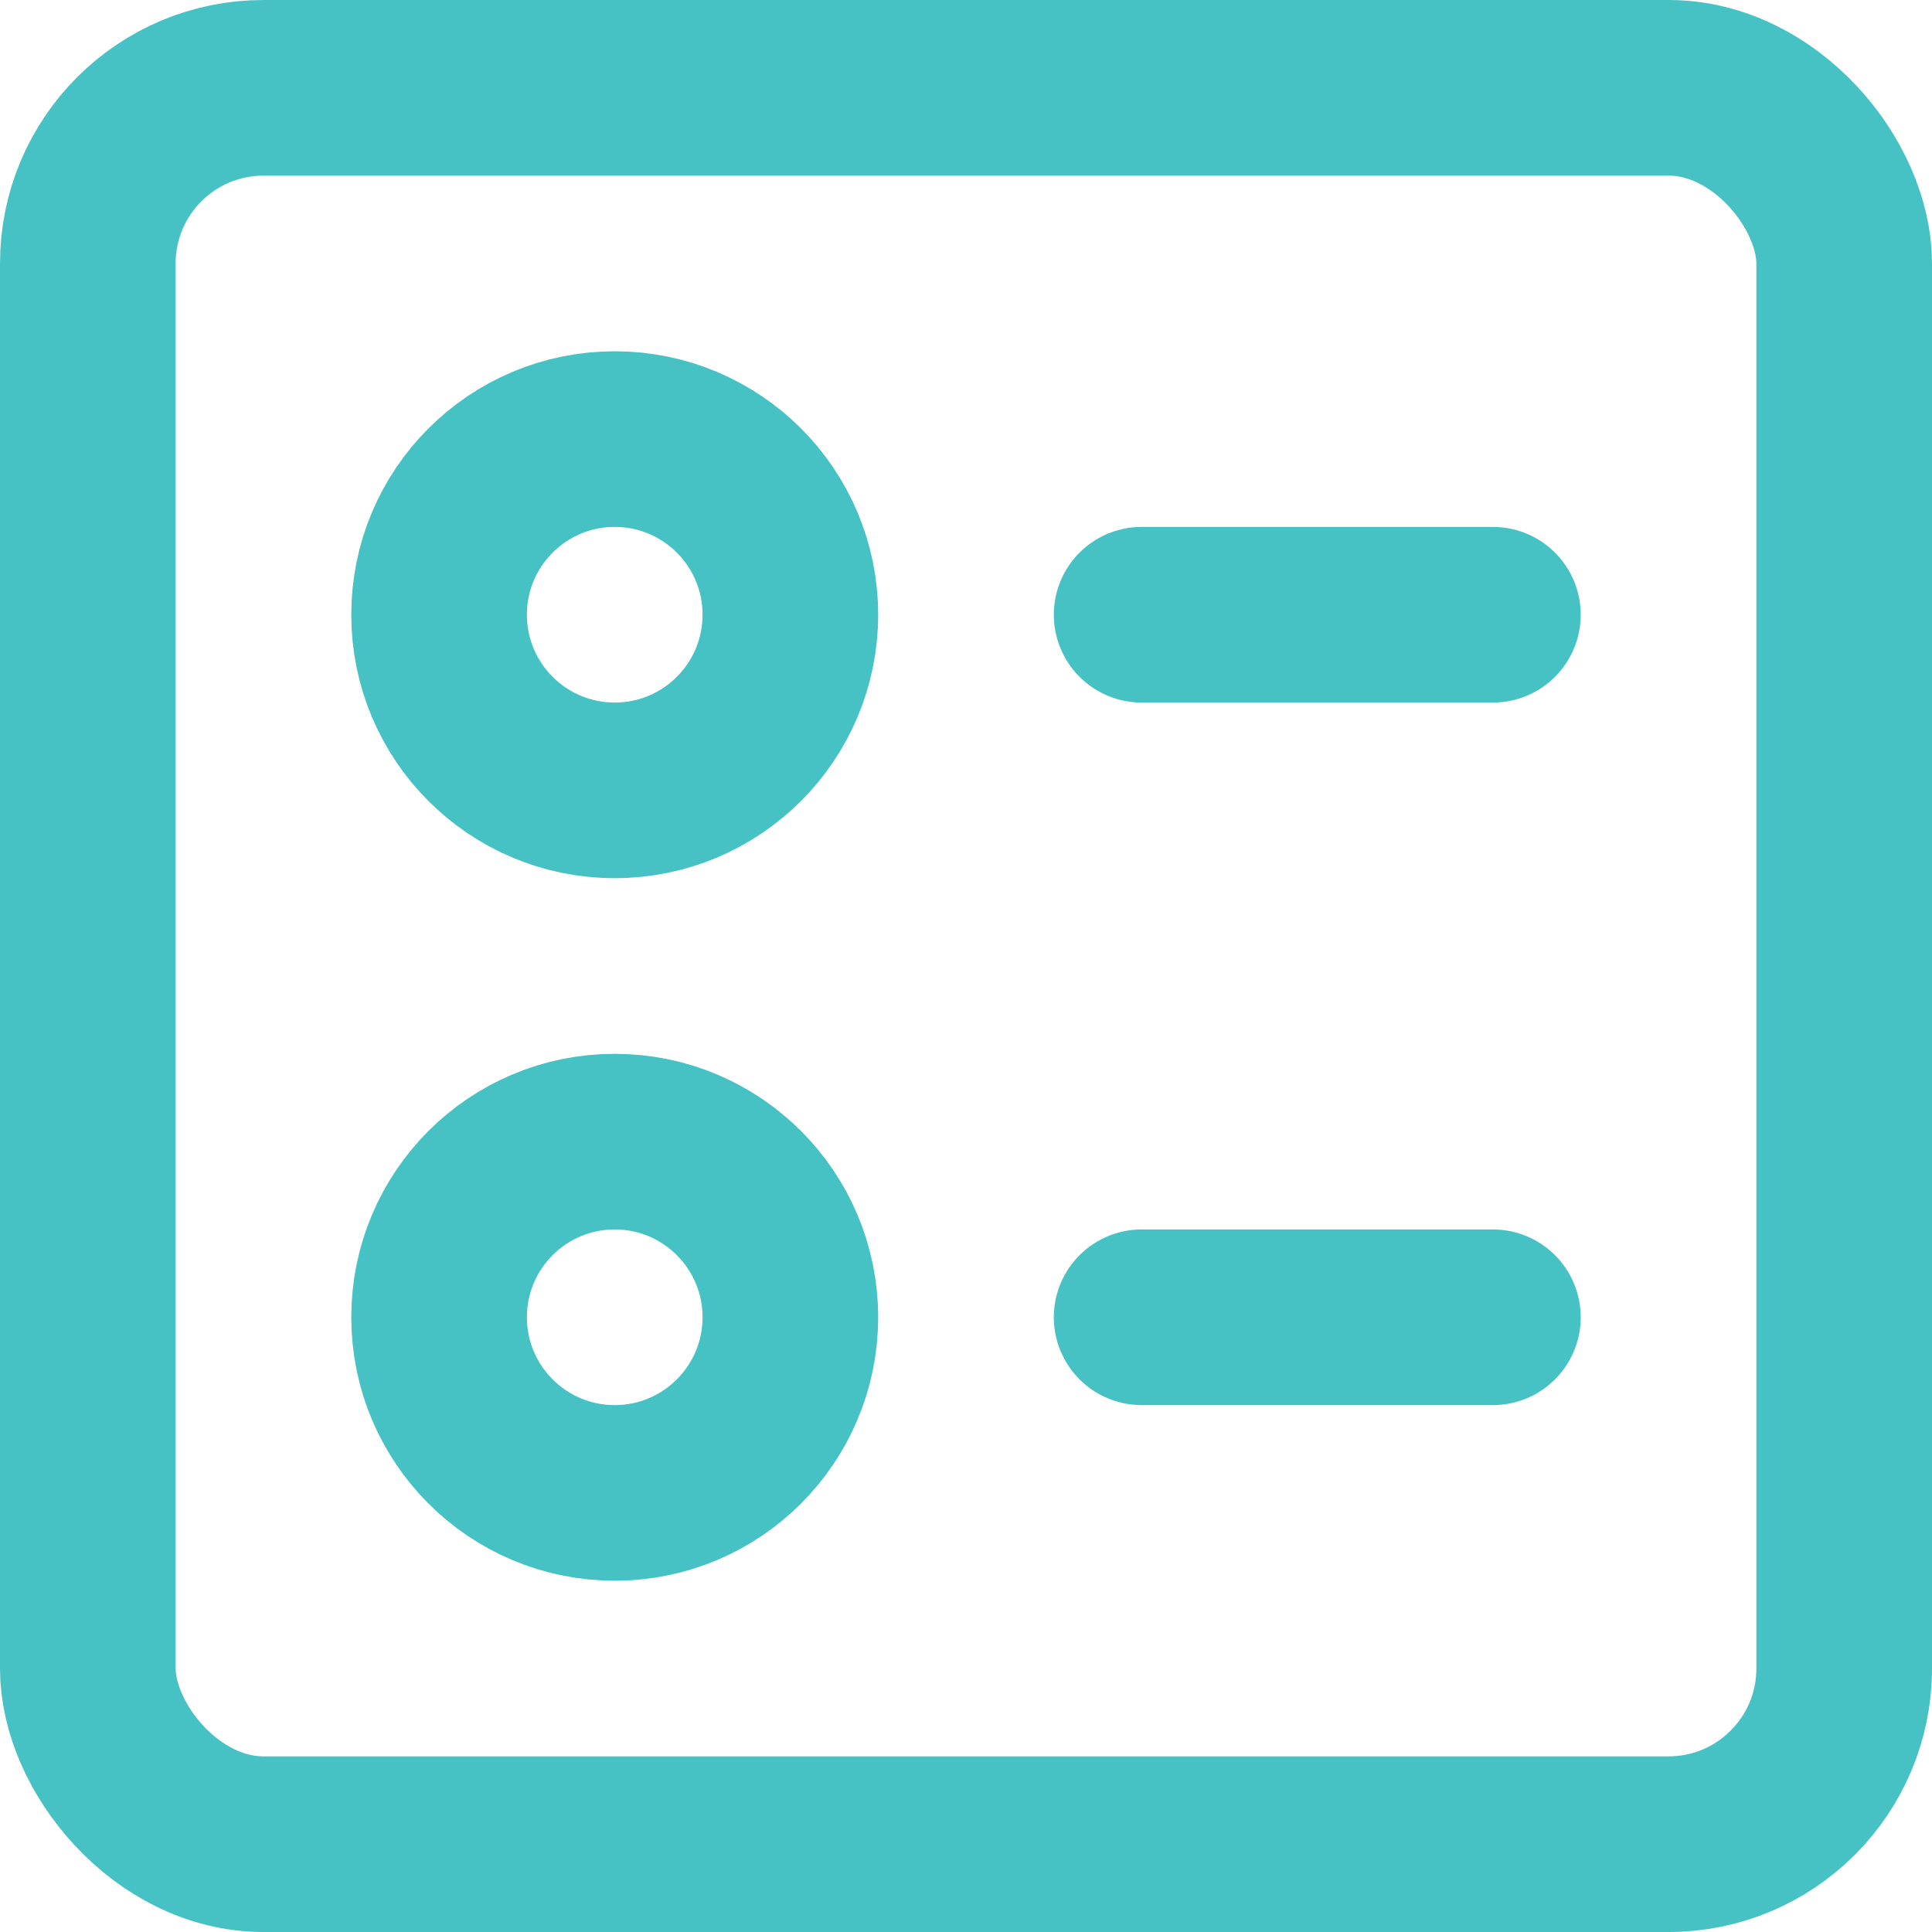 <?xml version="1.0" encoding="UTF-8"?>
<svg width="44px" height="44px" viewBox="0 0 44 44" version="1.1" xmlns="http://www.w3.org/2000/svg" xmlns:xlink="http://www.w3.org/1999/xlink">
    <!-- Generator: Sketch 44.1 (41455) - http://www.bohemiancoding.com/sketch -->
    <title>notes-large-primary</title>
    <desc>Created with Sketch.</desc>
    <defs></defs>
    <g id="Symbols" stroke="none" stroke-width="1" fill="none" fill-rule="evenodd" stroke-linecap="round" stroke-linejoin="round">
        <g id="notes-large-primary" stroke="#46C2C5" stroke-width="4">
            <g id="Group" transform="translate(2, 2)">
                <rect id="Rectangle-2" x="0" y="0" width="40" height="40" rx="4"></rect>
                <circle id="Oval" cx="12" cy="12" r="4"></circle>
                <path d="M24,12 L32,12" id="Line"></path>
                <path d="M24,28 L32,28" id="Line-Copy"></path>
                <circle id="Oval-Copy" cx="12" cy="28" r="4"></circle>
            </g>
        </g>
    </g>
</svg>